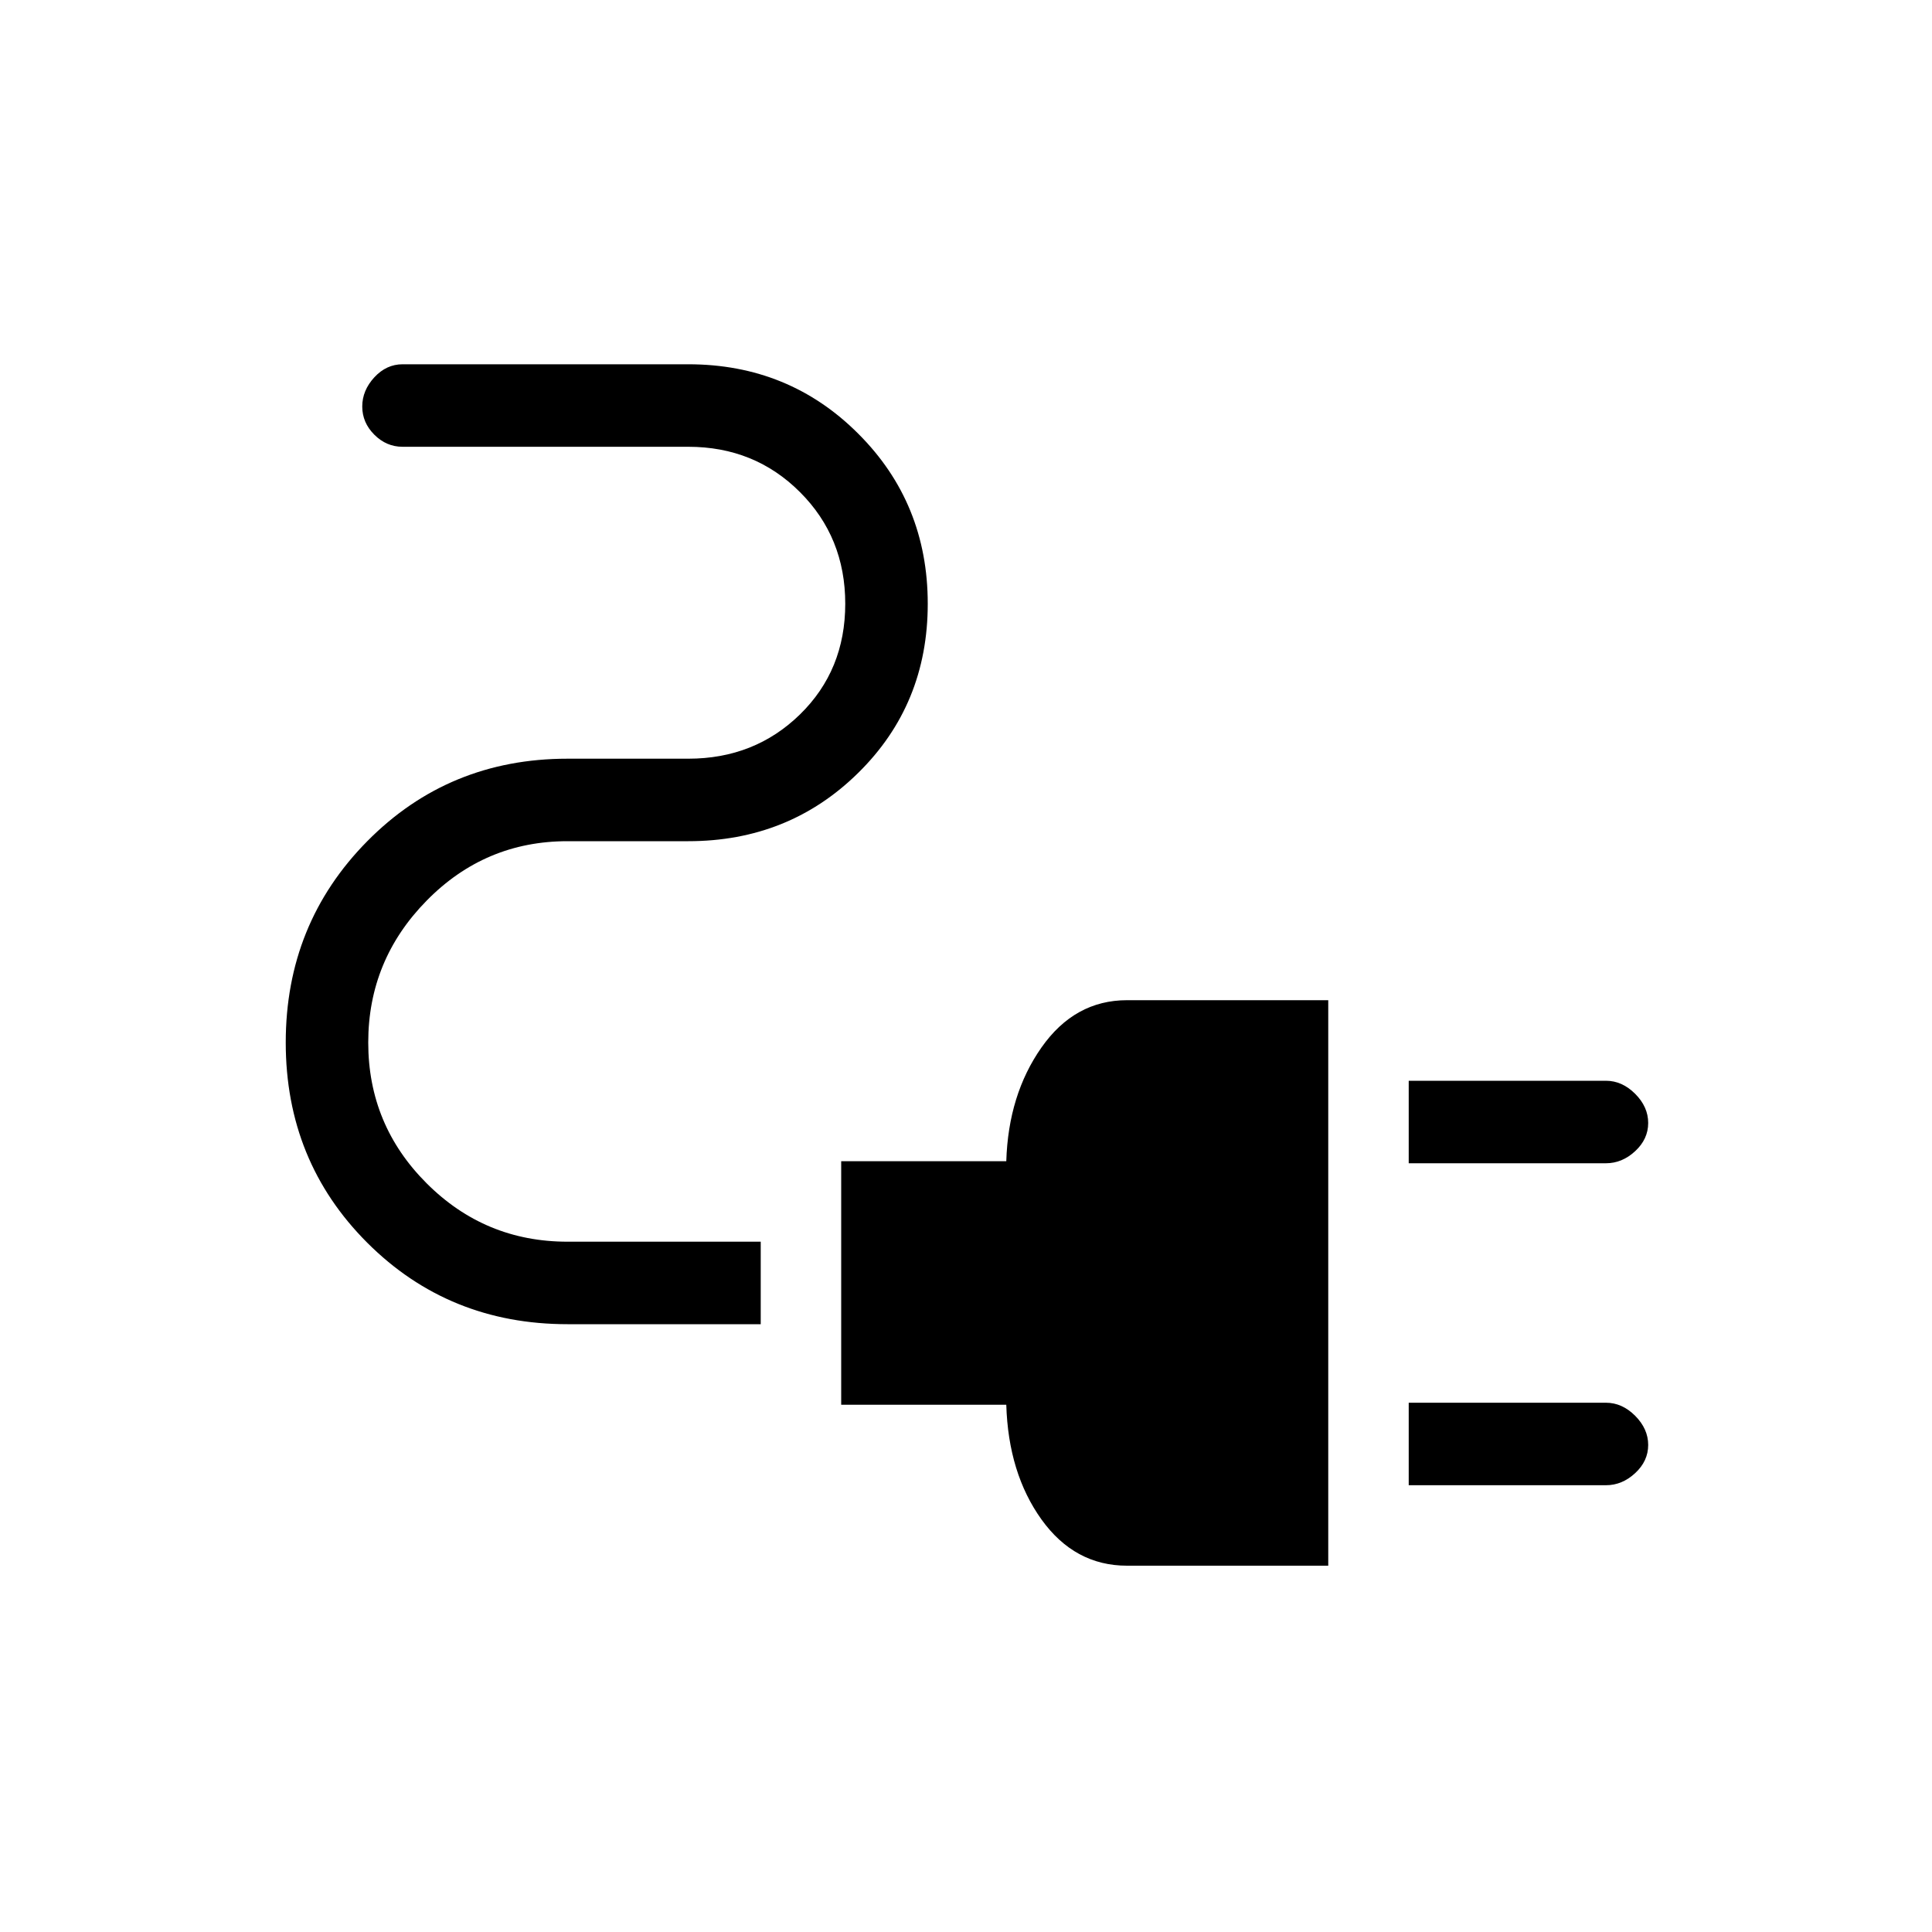 <svg xmlns="http://www.w3.org/2000/svg" height="20" width="20"><path d="M14.583 12.042V11.188H16.625Q16.792 11.188 16.927 11.323Q17.062 11.458 17.062 11.625Q17.062 11.792 16.927 11.917Q16.792 12.042 16.625 12.042ZM14.583 15.375V14.521H16.625Q16.792 14.521 16.927 14.656Q17.062 14.792 17.062 14.958Q17.062 15.125 16.927 15.25Q16.792 15.375 16.625 15.375ZM11.667 16.208Q11.125 16.208 10.781 15.729Q10.438 15.25 10.417 14.542H8.708V12.021H10.417Q10.438 11.333 10.781 10.844Q11.125 10.354 11.667 10.354H13.75V16.208ZM5.875 13.708Q4.646 13.708 3.802 12.865Q2.958 12.021 2.958 10.792Q2.958 9.562 3.802 8.708Q4.646 7.854 5.875 7.854H7.125Q7.812 7.854 8.281 7.396Q8.75 6.938 8.75 6.25Q8.75 5.562 8.281 5.094Q7.812 4.625 7.125 4.625H4.167Q4 4.625 3.875 4.5Q3.75 4.375 3.75 4.208Q3.75 4.042 3.875 3.906Q4 3.771 4.167 3.771H7.125Q8.167 3.771 8.885 4.49Q9.604 5.208 9.604 6.25Q9.604 7.292 8.885 8Q8.167 8.708 7.125 8.708H5.875Q5.021 8.708 4.417 9.323Q3.812 9.938 3.812 10.792Q3.812 11.646 4.417 12.25Q5.021 12.854 5.875 12.854H7.875V13.708Z"/></svg>